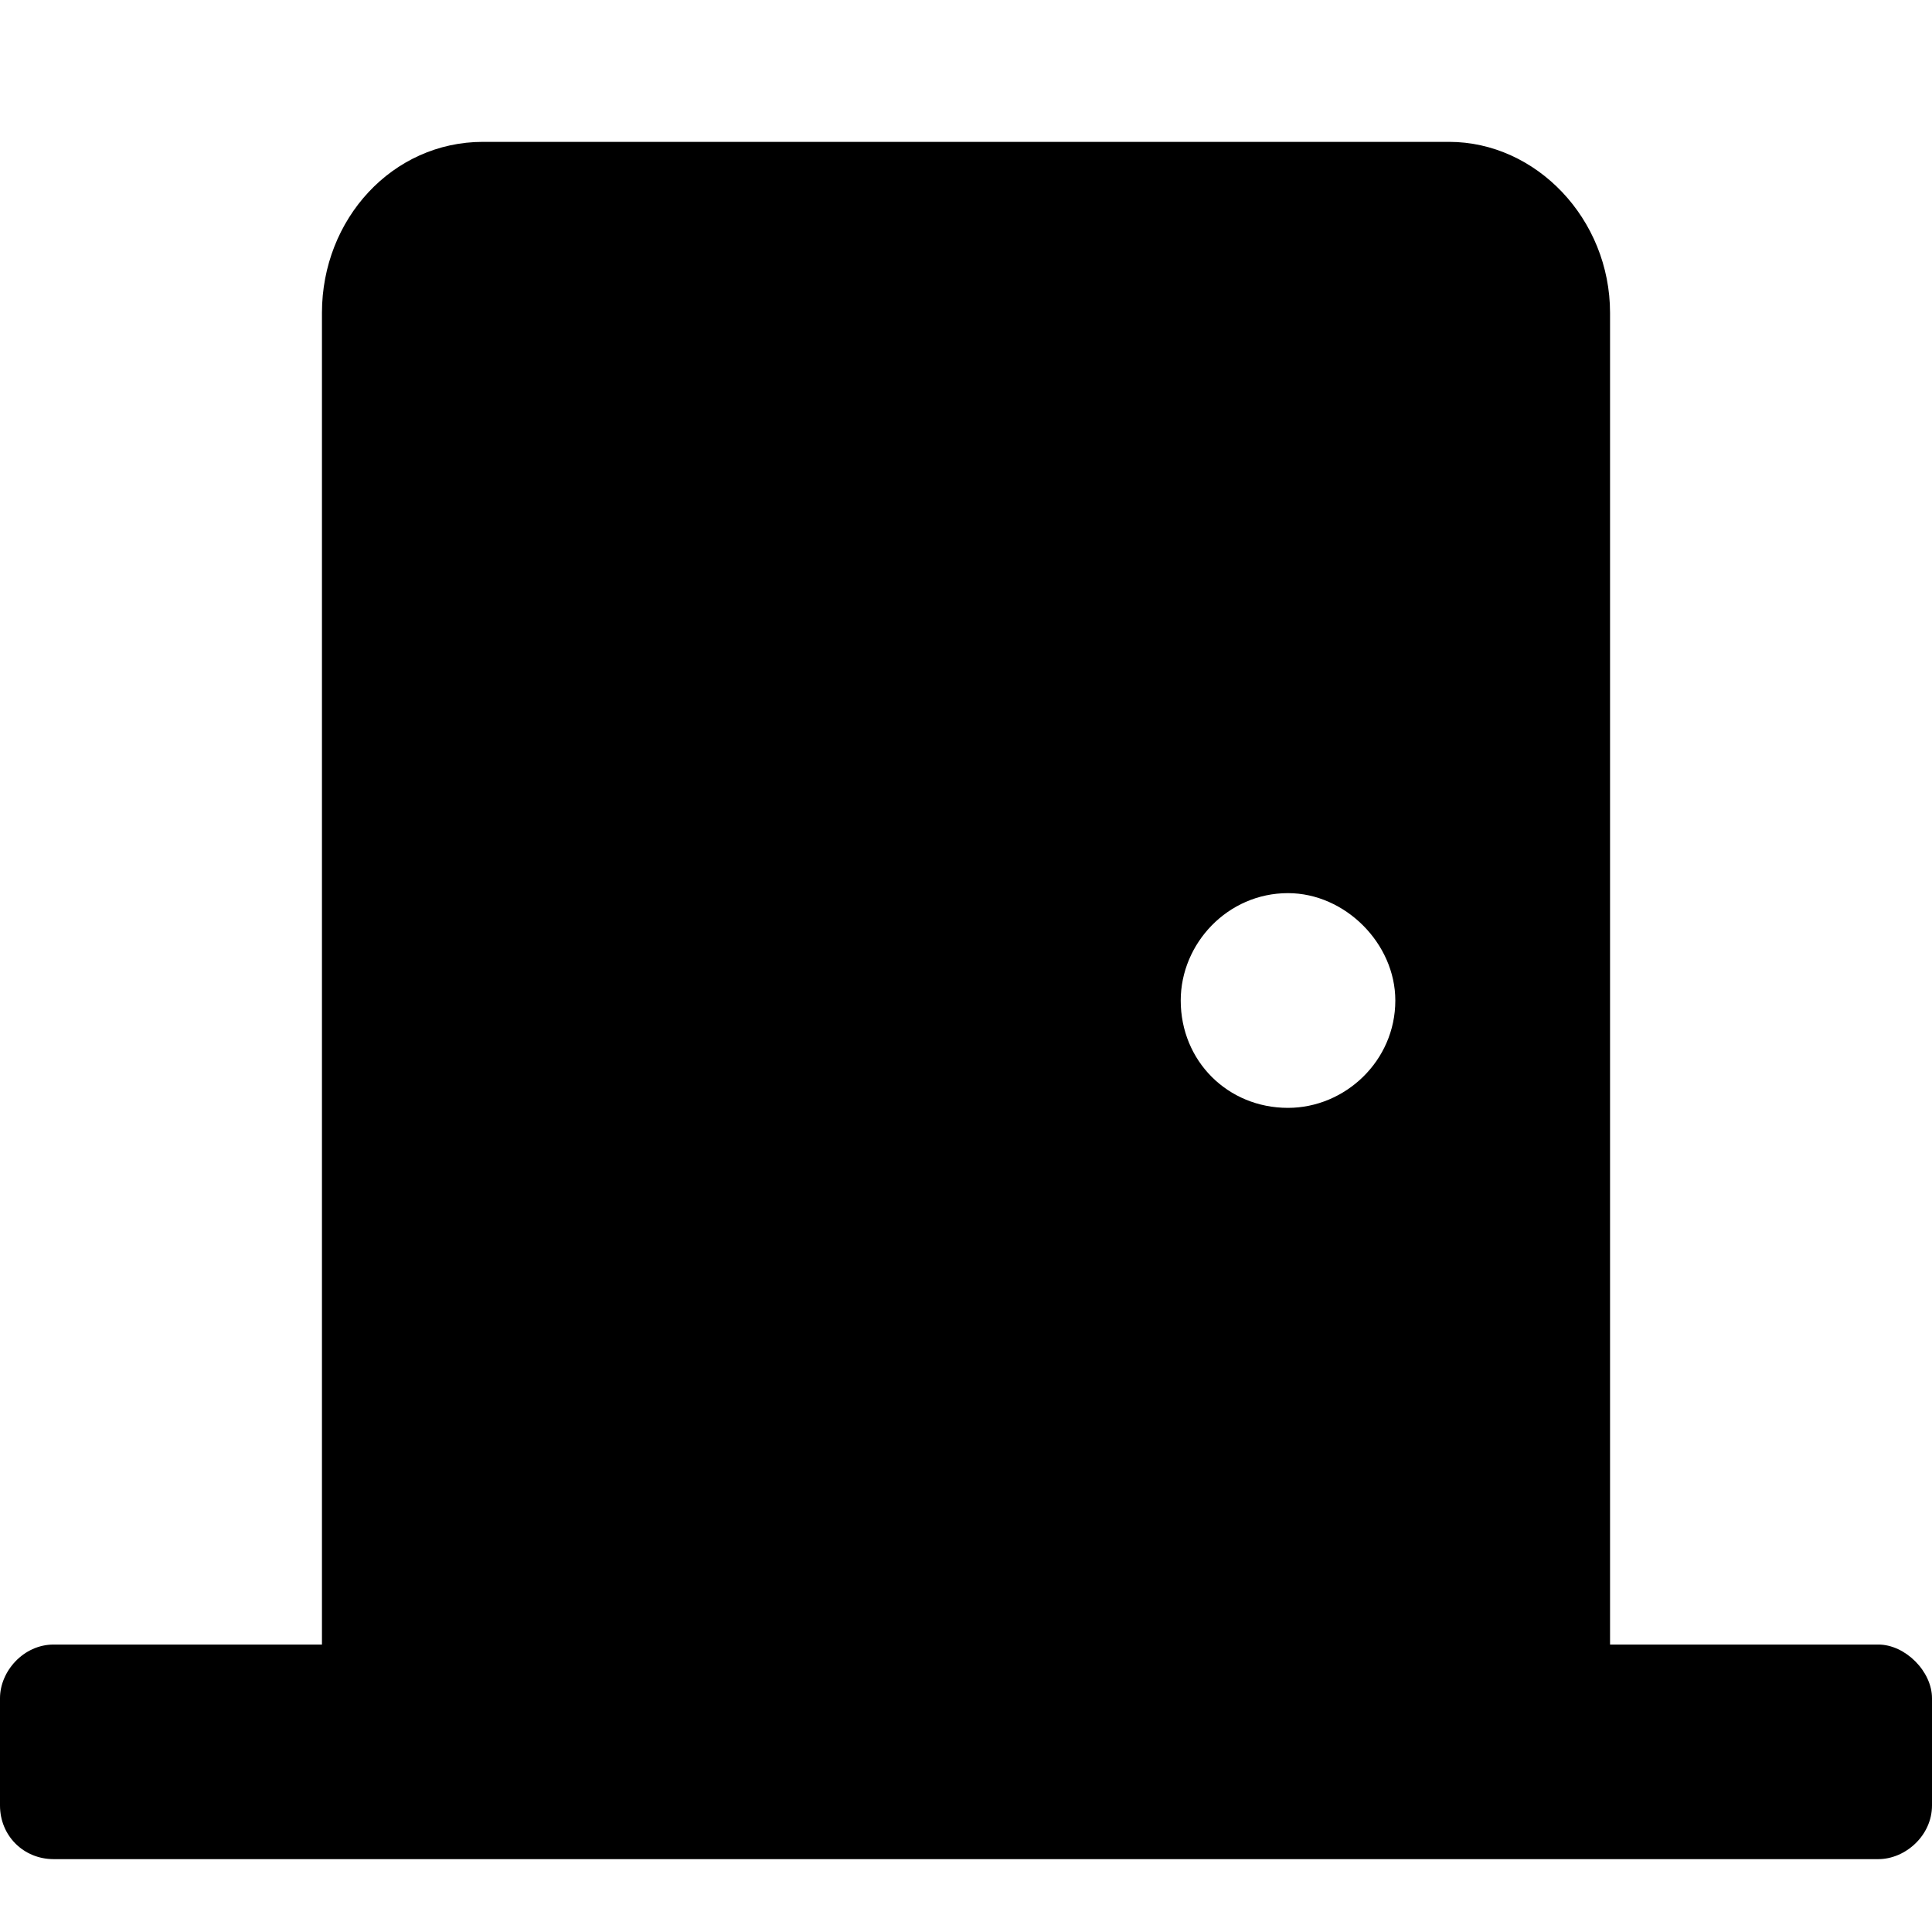<svg width="14" height="14" viewBox="0 0 14 14" fill="none" xmlns="http://www.w3.org/2000/svg">
<path d="M13.611 11.917C13.806 11.917 14 12.111 14 12.306V13.083C14 13.302 13.806 13.472 13.611 13.472H0.389C0.17 13.472 0 13.302 0 13.083V12.306C0 12.111 0.17 11.917 0.389 11.917H2.333V2.267C2.333 1.587 2.844 1.028 3.5 1.028H10.5C11.132 1.028 11.667 1.587 11.667 2.267V11.917H13.611ZM9.333 8.028C9.747 8.028 10.111 7.688 10.111 7.25C10.111 6.837 9.747 6.472 9.333 6.472C8.896 6.472 8.556 6.837 8.556 7.25C8.556 7.688 8.896 8.028 9.333 8.028Z" fill="currentColor"/>
</svg>
